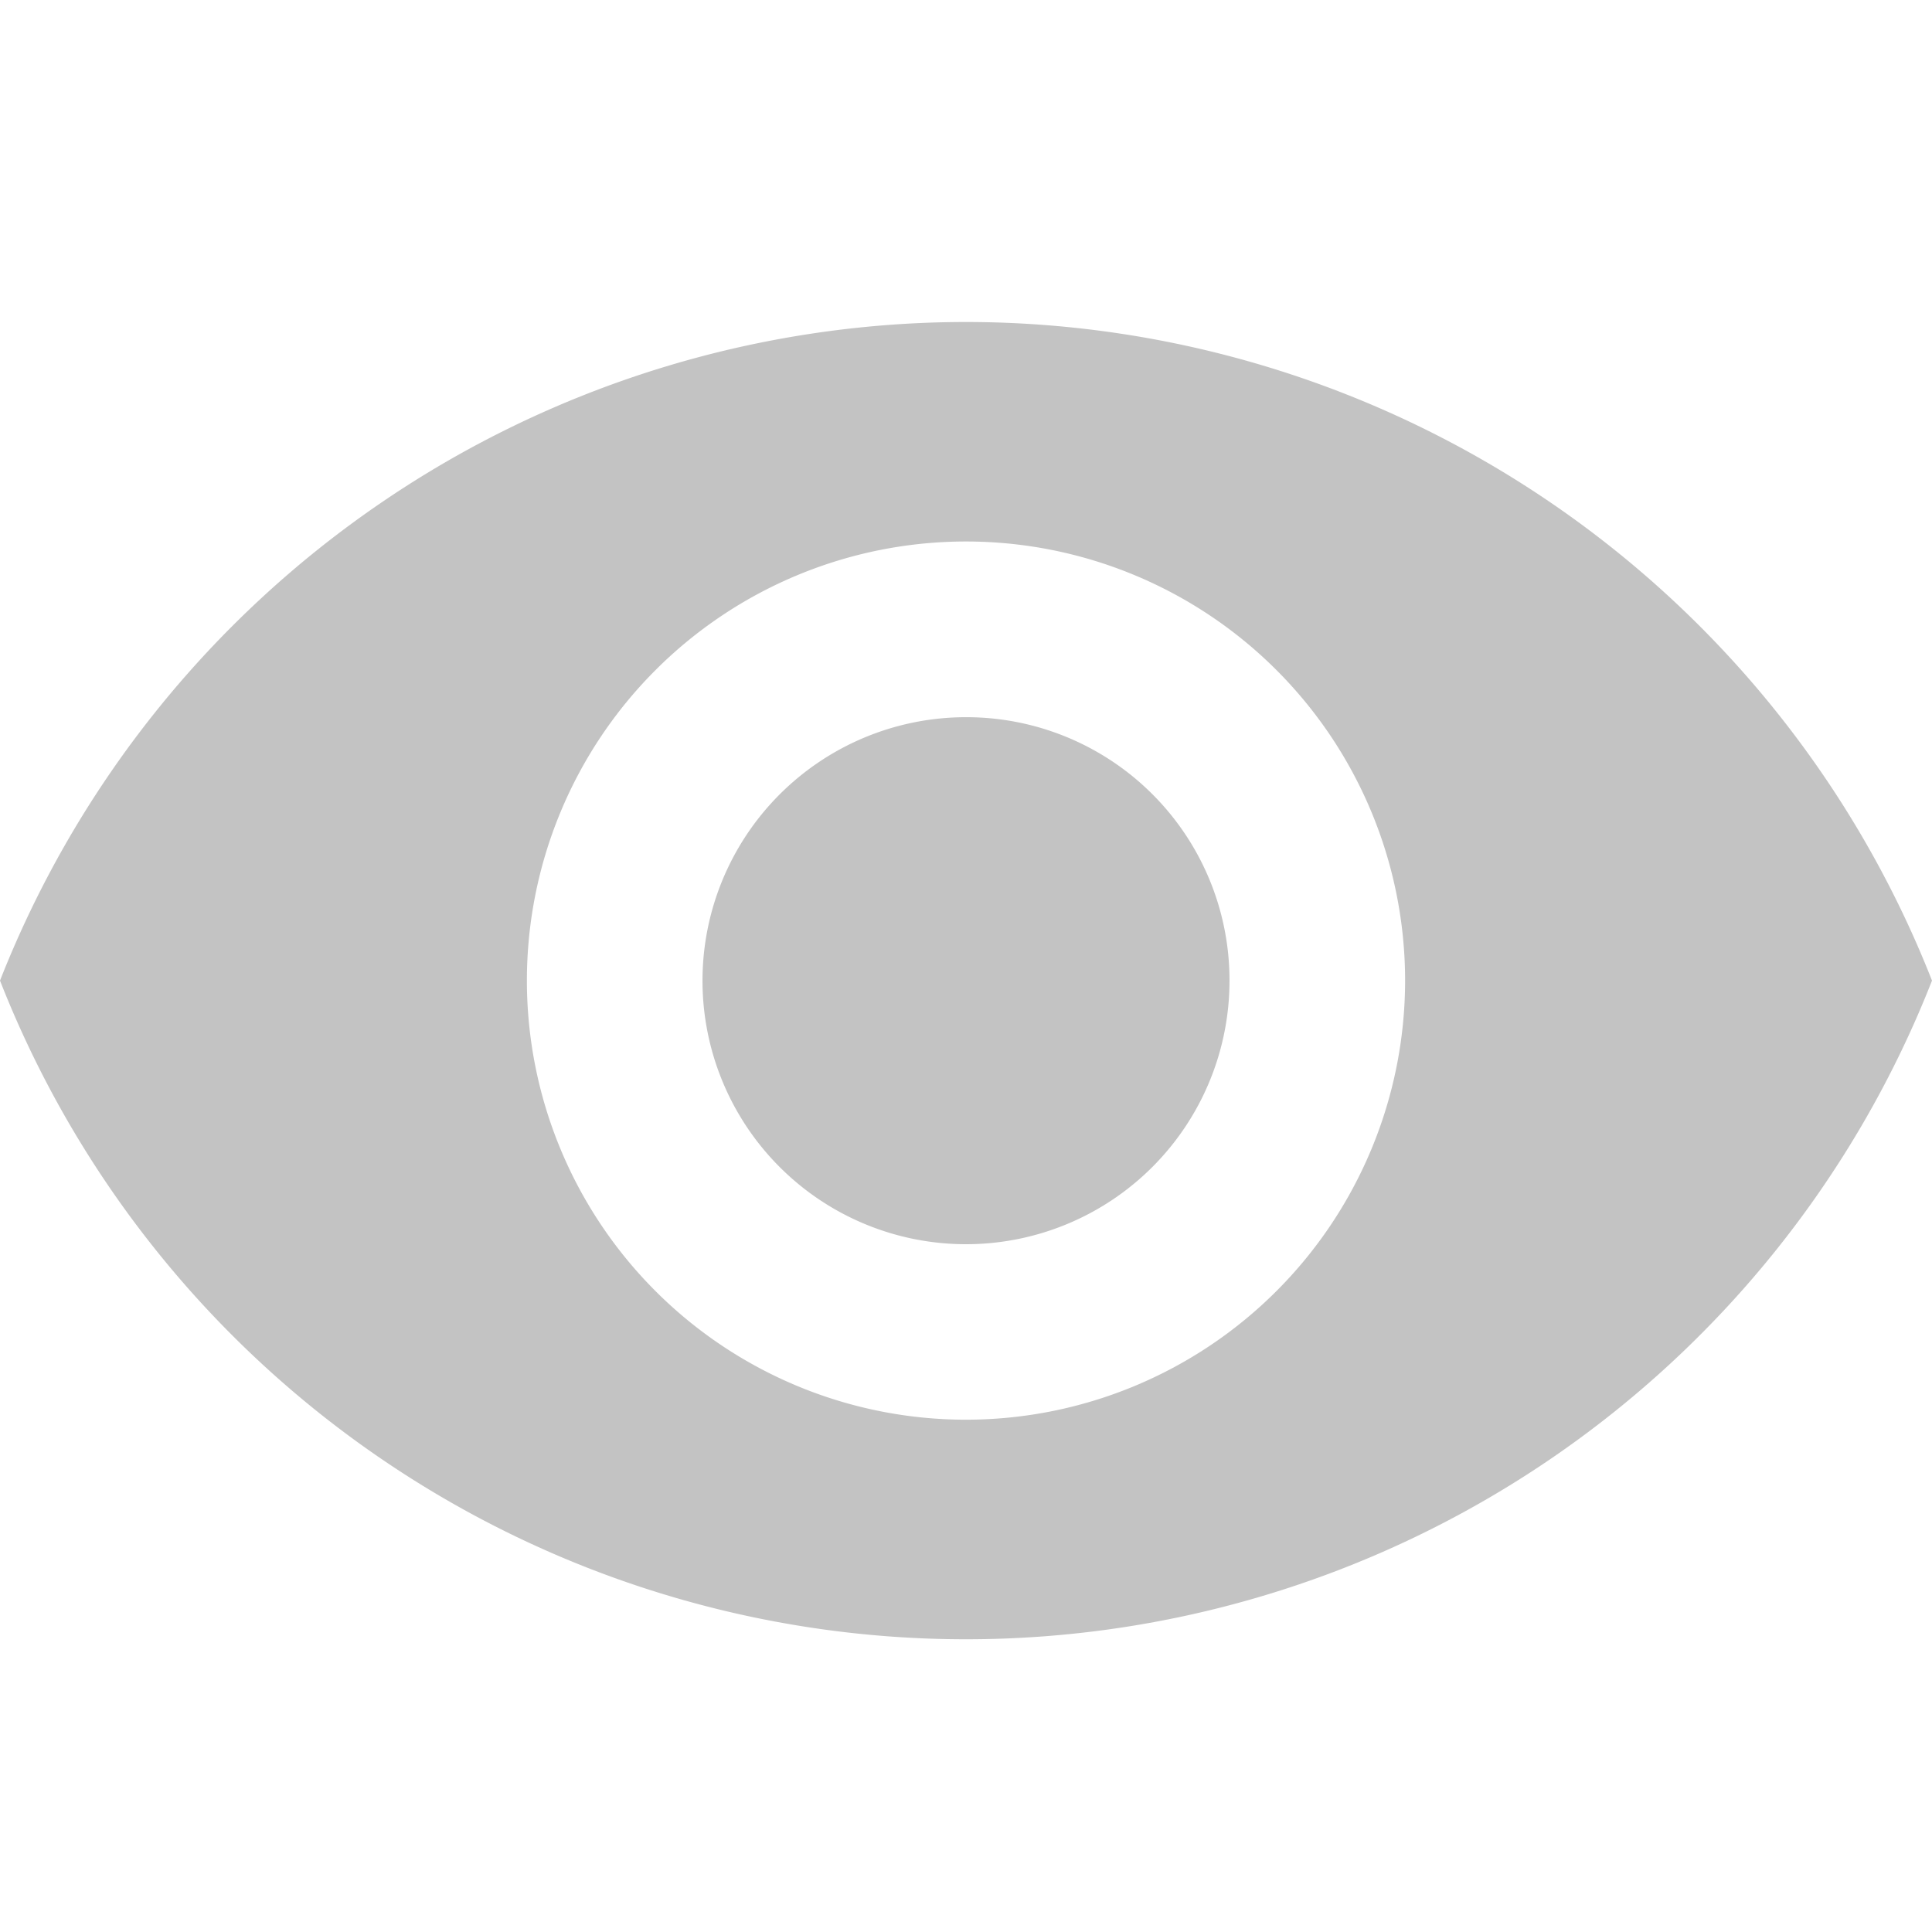 <svg xmlns="http://www.w3.org/2000/svg" width="18" height="18" viewBox="0 0 18 18"><g transform="translate(-1018 -694)"><rect width="18" height="18" transform="translate(1018 694)" fill="#fff" opacity="0"/><path d="M10,4.5a9.676,9.676,0,0,0-9,6.136,9.668,9.668,0,0,0,18,0A9.676,9.676,0,0,0,10,4.5Zm0,10.227a4.091,4.091,0,1,1,4.091-4.091A4.092,4.092,0,0,1,10,14.727Zm0-6.545a2.455,2.455,0,1,0,2.455,2.455A2.451,2.451,0,0,0,10,8.182Z" transform="translate(1017 692.5)" fill="#c3c3c3"/></g></svg>